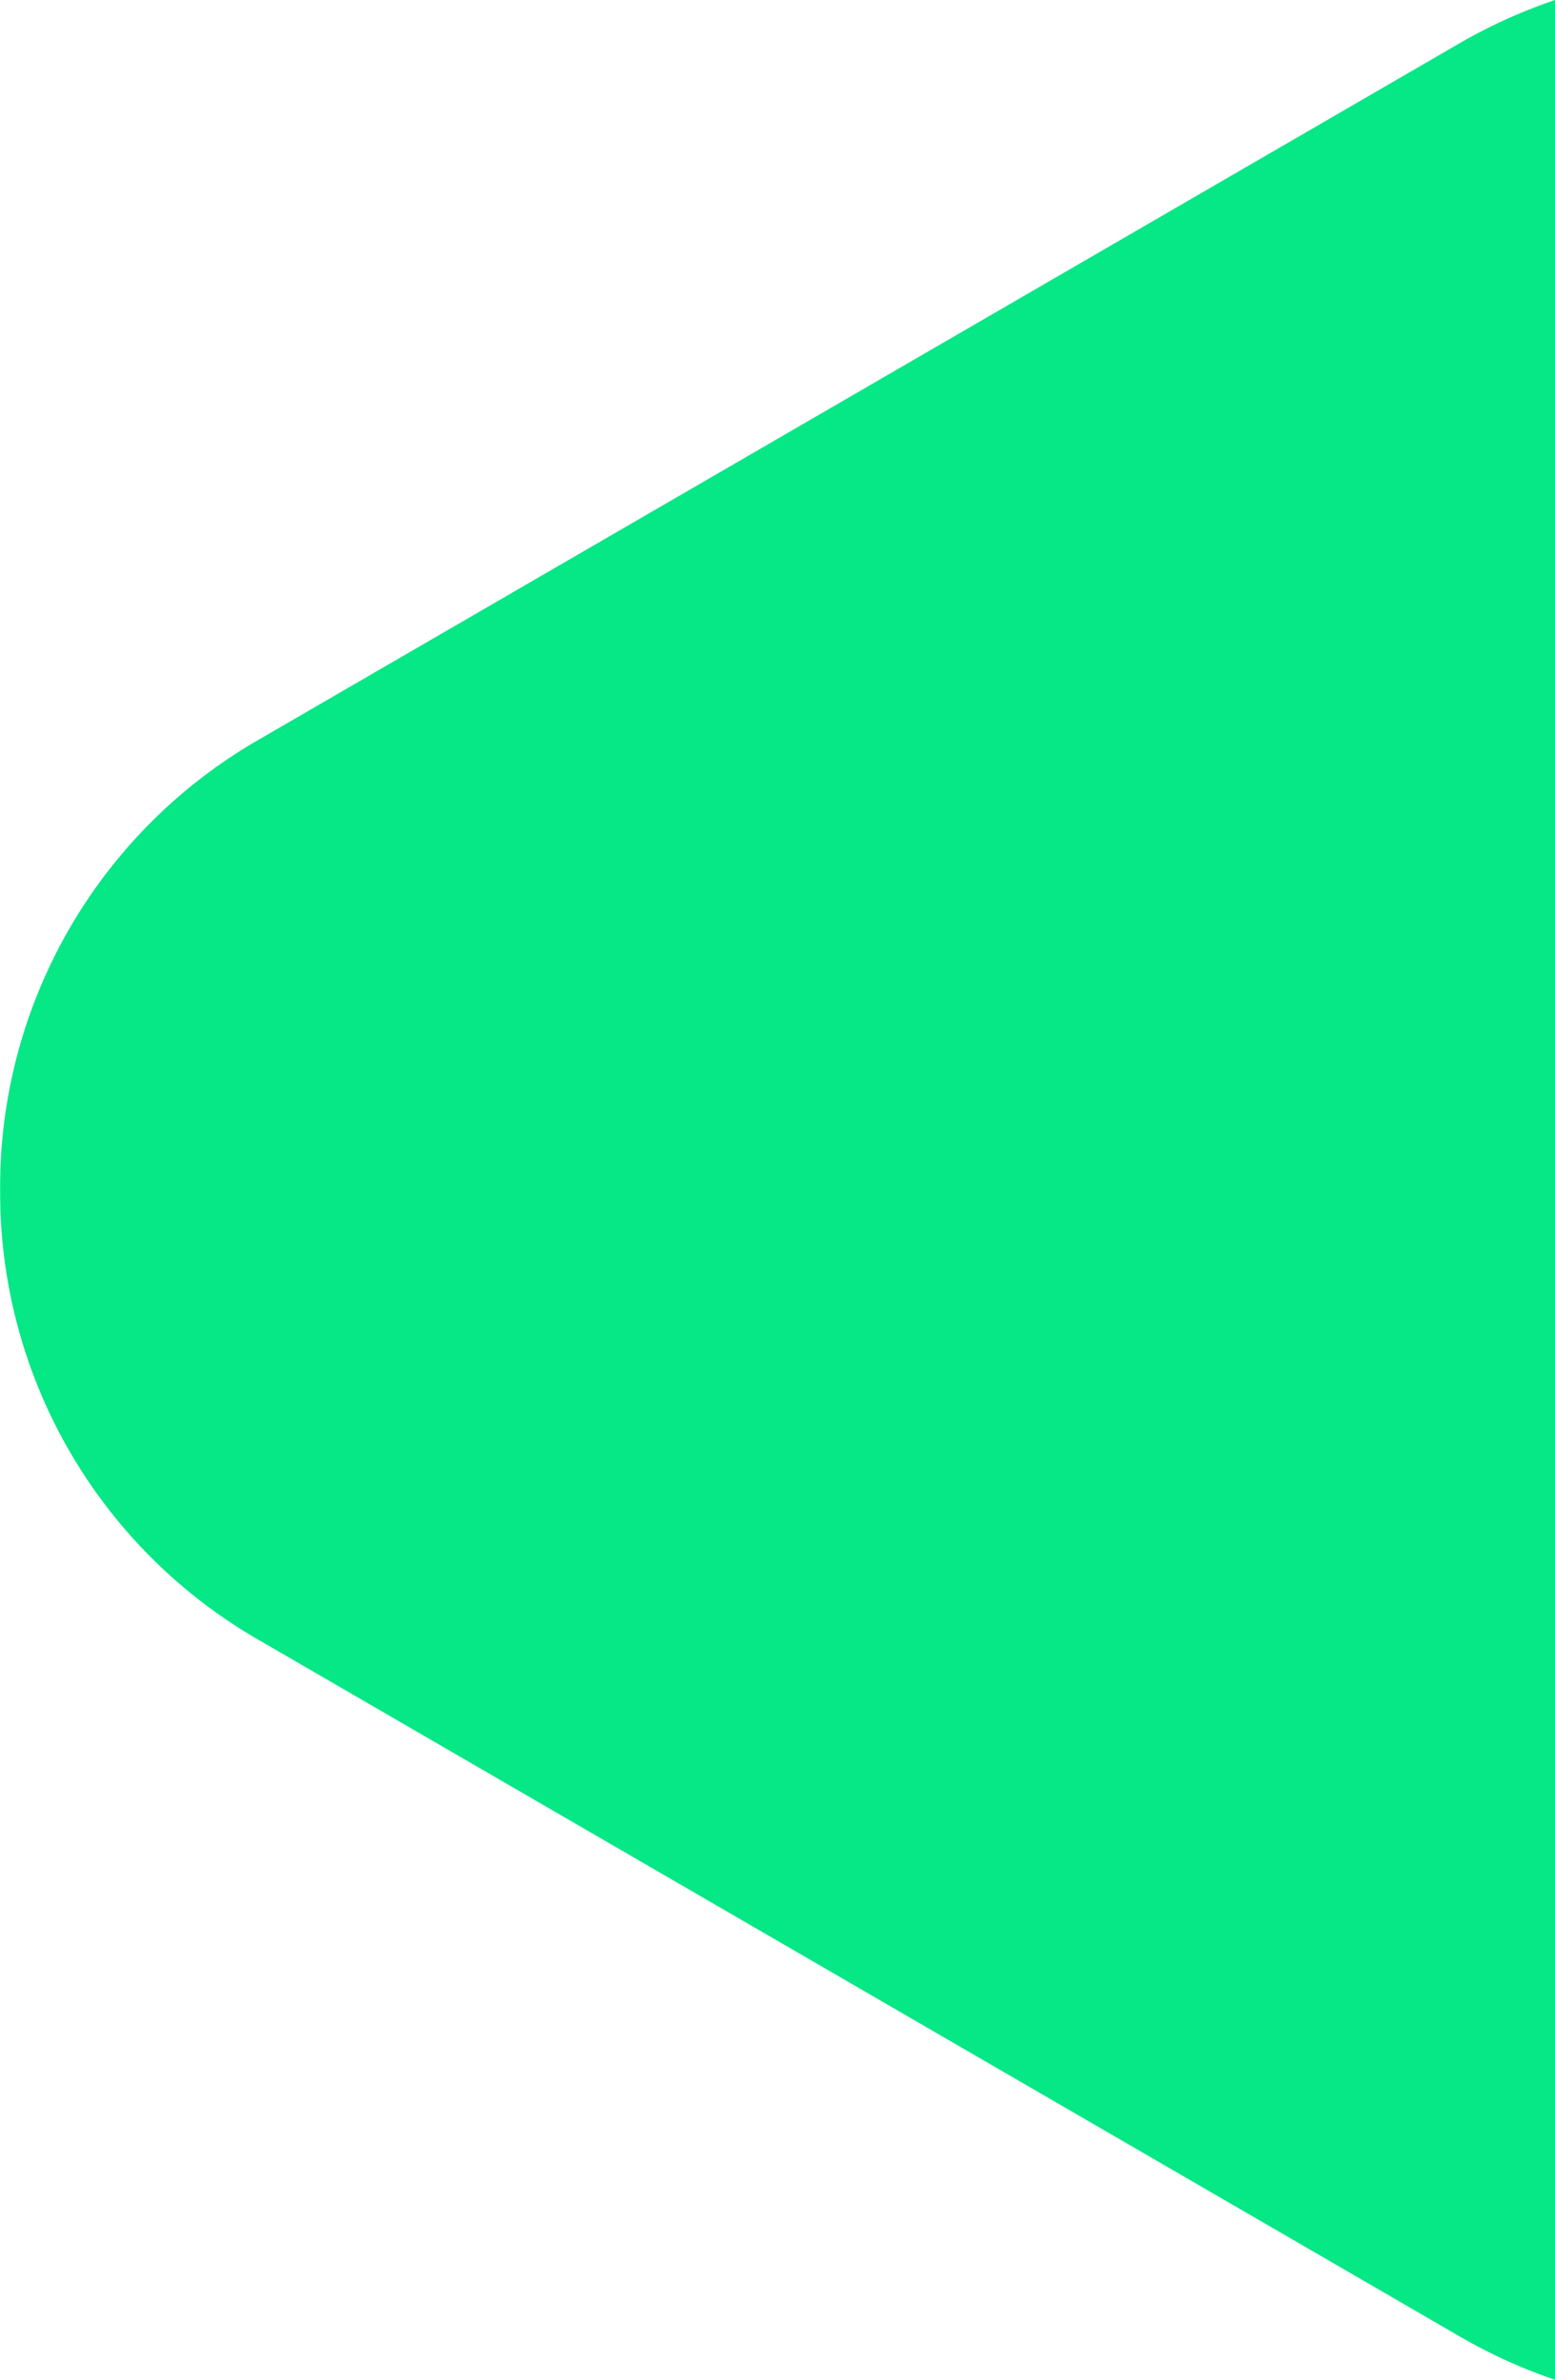 <svg xmlns="http://www.w3.org/2000/svg" width="20.901" height="31.984" viewBox="0 0 20.901 31.984">
  <path id="Subtraction_4" data-name="Subtraction 4" d="M-7441.148,10745.491h0a7.159,7.159,0,0,1-1.294-.59l-16.117-9.346a6.933,6.933,0,0,1-3.488-6.056,6.933,6.933,0,0,1,3.488-6.058l16.117-9.346a7.16,7.16,0,0,1,1.3-.59v31.983Z" transform="translate(7462.049 -10713.507)" fill="#06e785"/>
</svg>
